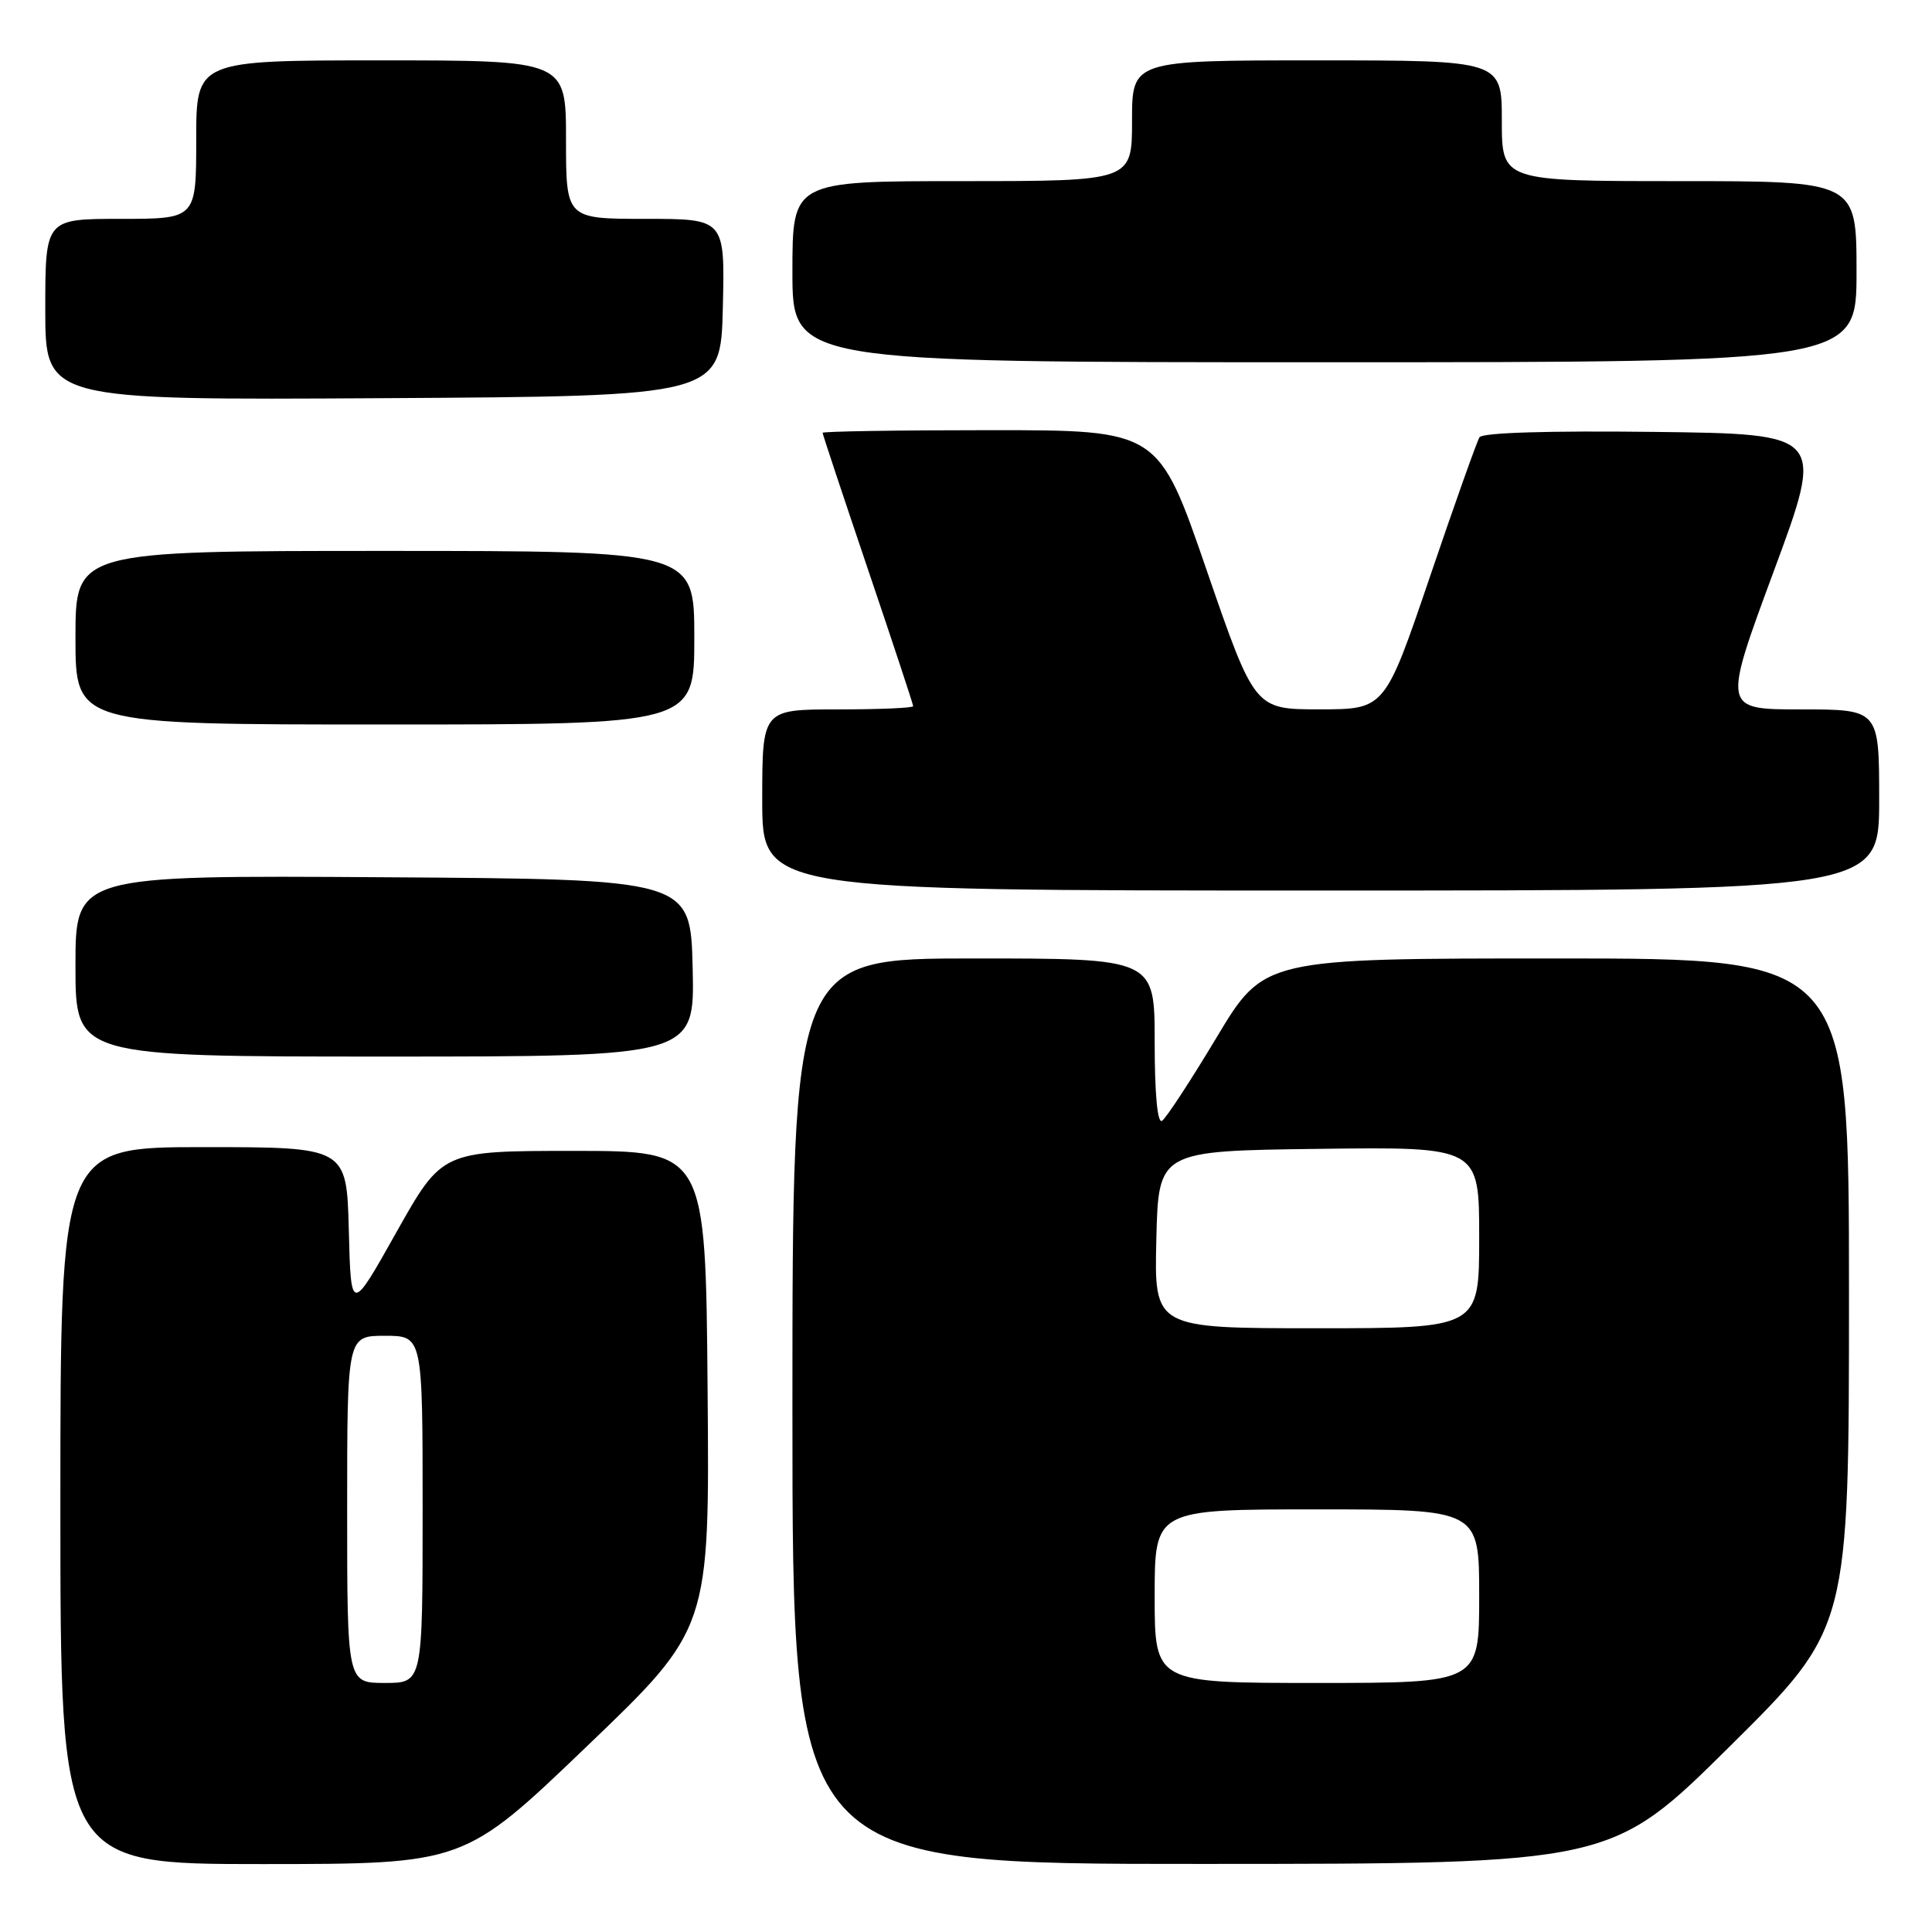 <?xml version="1.0" encoding="UTF-8" standalone="no"?>
<!DOCTYPE svg PUBLIC "-//W3C//DTD SVG 1.1//EN" "http://www.w3.org/Graphics/SVG/1.1/DTD/svg11.dtd" >
<svg xmlns="http://www.w3.org/2000/svg" xmlns:xlink="http://www.w3.org/1999/xlink" version="1.1" viewBox="0 0 256 256">
 <g >
 <path fill="currentColor"
d=" M 77.76 231.40 C 94.03 215.81 94.03 215.81 93.76 184.15 C 93.50 152.50 93.50 152.50 76.04 152.50 C 58.59 152.50 58.59 152.50 52.54 163.25 C 46.50 174.01 46.50 174.01 46.22 163.00 C 45.93 152.00 45.93 152.00 26.97 152.00 C 8.00 152.00 8.00 152.00 8.00 199.50 C 8.00 247.00 8.00 247.00 34.75 247.00 C 61.50 246.99 61.50 246.99 77.76 231.40 Z  M 229.25 231.36 C 245.00 215.75 245.00 215.75 245.00 171.37 C 245.00 127.00 245.00 127.00 206.24 127.00 C 167.48 127.00 167.48 127.00 161.21 137.46 C 157.76 143.21 154.50 148.19 153.97 148.52 C 153.37 148.89 153.00 144.95 153.00 138.06 C 153.00 127.00 153.00 127.00 129.00 127.00 C 105.00 127.00 105.00 127.00 105.00 187.00 C 105.00 247.00 105.00 247.00 159.25 246.98 C 213.50 246.97 213.50 246.97 229.25 231.36 Z  M 91.78 128.25 C 91.50 116.50 91.50 116.50 50.75 116.24 C 10.00 115.98 10.00 115.98 10.00 127.99 C 10.00 140.00 10.00 140.00 51.03 140.00 C 92.06 140.00 92.06 140.00 91.78 128.25 Z  M 249.00 106.00 C 249.00 94.00 249.00 94.00 238.63 94.00 C 228.26 94.00 228.26 94.00 235.01 75.75 C 241.77 57.50 241.77 57.50 219.21 57.23 C 205.22 57.06 196.41 57.33 196.04 57.94 C 195.70 58.48 192.74 66.81 189.46 76.46 C 183.50 93.99 183.50 93.99 174.87 93.99 C 166.25 94.00 166.25 94.00 159.87 75.50 C 153.50 57.00 153.50 57.00 131.25 57.00 C 119.01 57.00 109.00 57.16 109.00 57.35 C 109.00 57.54 111.70 65.67 115.00 75.42 C 118.30 85.16 121.00 93.33 121.00 93.57 C 121.00 93.81 116.50 94.00 111.00 94.00 C 101.00 94.00 101.00 94.00 101.00 106.00 C 101.00 118.00 101.00 118.00 175.00 118.00 C 249.00 118.00 249.00 118.00 249.00 106.00 Z  M 92.00 84.50 C 92.00 73.00 92.00 73.00 51.00 73.00 C 10.00 73.00 10.00 73.00 10.00 84.50 C 10.00 96.00 10.00 96.00 51.00 96.00 C 92.00 96.00 92.00 96.00 92.00 84.50 Z  M 95.78 40.75 C 96.06 29.00 96.06 29.00 85.53 29.00 C 75.00 29.00 75.00 29.00 75.00 18.50 C 75.00 8.00 75.00 8.00 50.50 8.00 C 26.00 8.00 26.00 8.00 26.00 18.50 C 26.00 29.00 26.00 29.00 16.00 29.00 C 6.00 29.00 6.00 29.00 6.00 41.01 C 6.00 53.02 6.00 53.02 50.75 52.76 C 95.50 52.50 95.50 52.50 95.78 40.75 Z  M 246.00 36.00 C 246.00 24.00 246.00 24.00 222.50 24.00 C 199.00 24.00 199.00 24.00 199.00 16.00 C 199.00 8.00 199.00 8.00 174.50 8.00 C 150.00 8.00 150.00 8.00 150.00 16.00 C 150.00 24.00 150.00 24.00 127.50 24.00 C 105.00 24.00 105.00 24.00 105.00 36.00 C 105.00 48.00 105.00 48.00 175.50 48.00 C 246.00 48.00 246.00 48.00 246.00 36.00 Z  M 46.00 200.00 C 46.00 177.00 46.00 177.00 51.00 177.00 C 56.00 177.00 56.00 177.00 56.00 200.00 C 56.00 223.00 56.00 223.00 51.00 223.00 C 46.00 223.00 46.00 223.00 46.00 200.00 Z  M 153.00 211.50 C 153.00 200.00 153.00 200.00 174.50 200.00 C 196.00 200.00 196.00 200.00 196.00 211.50 C 196.00 223.00 196.00 223.00 174.50 223.00 C 153.00 223.00 153.00 223.00 153.00 211.50 Z  M 153.22 164.25 C 153.50 152.50 153.50 152.50 174.75 152.23 C 196.00 151.96 196.00 151.96 196.00 163.98 C 196.00 176.00 196.00 176.00 174.47 176.00 C 152.94 176.00 152.94 176.00 153.22 164.25 Z "/>
</g>
</svg>